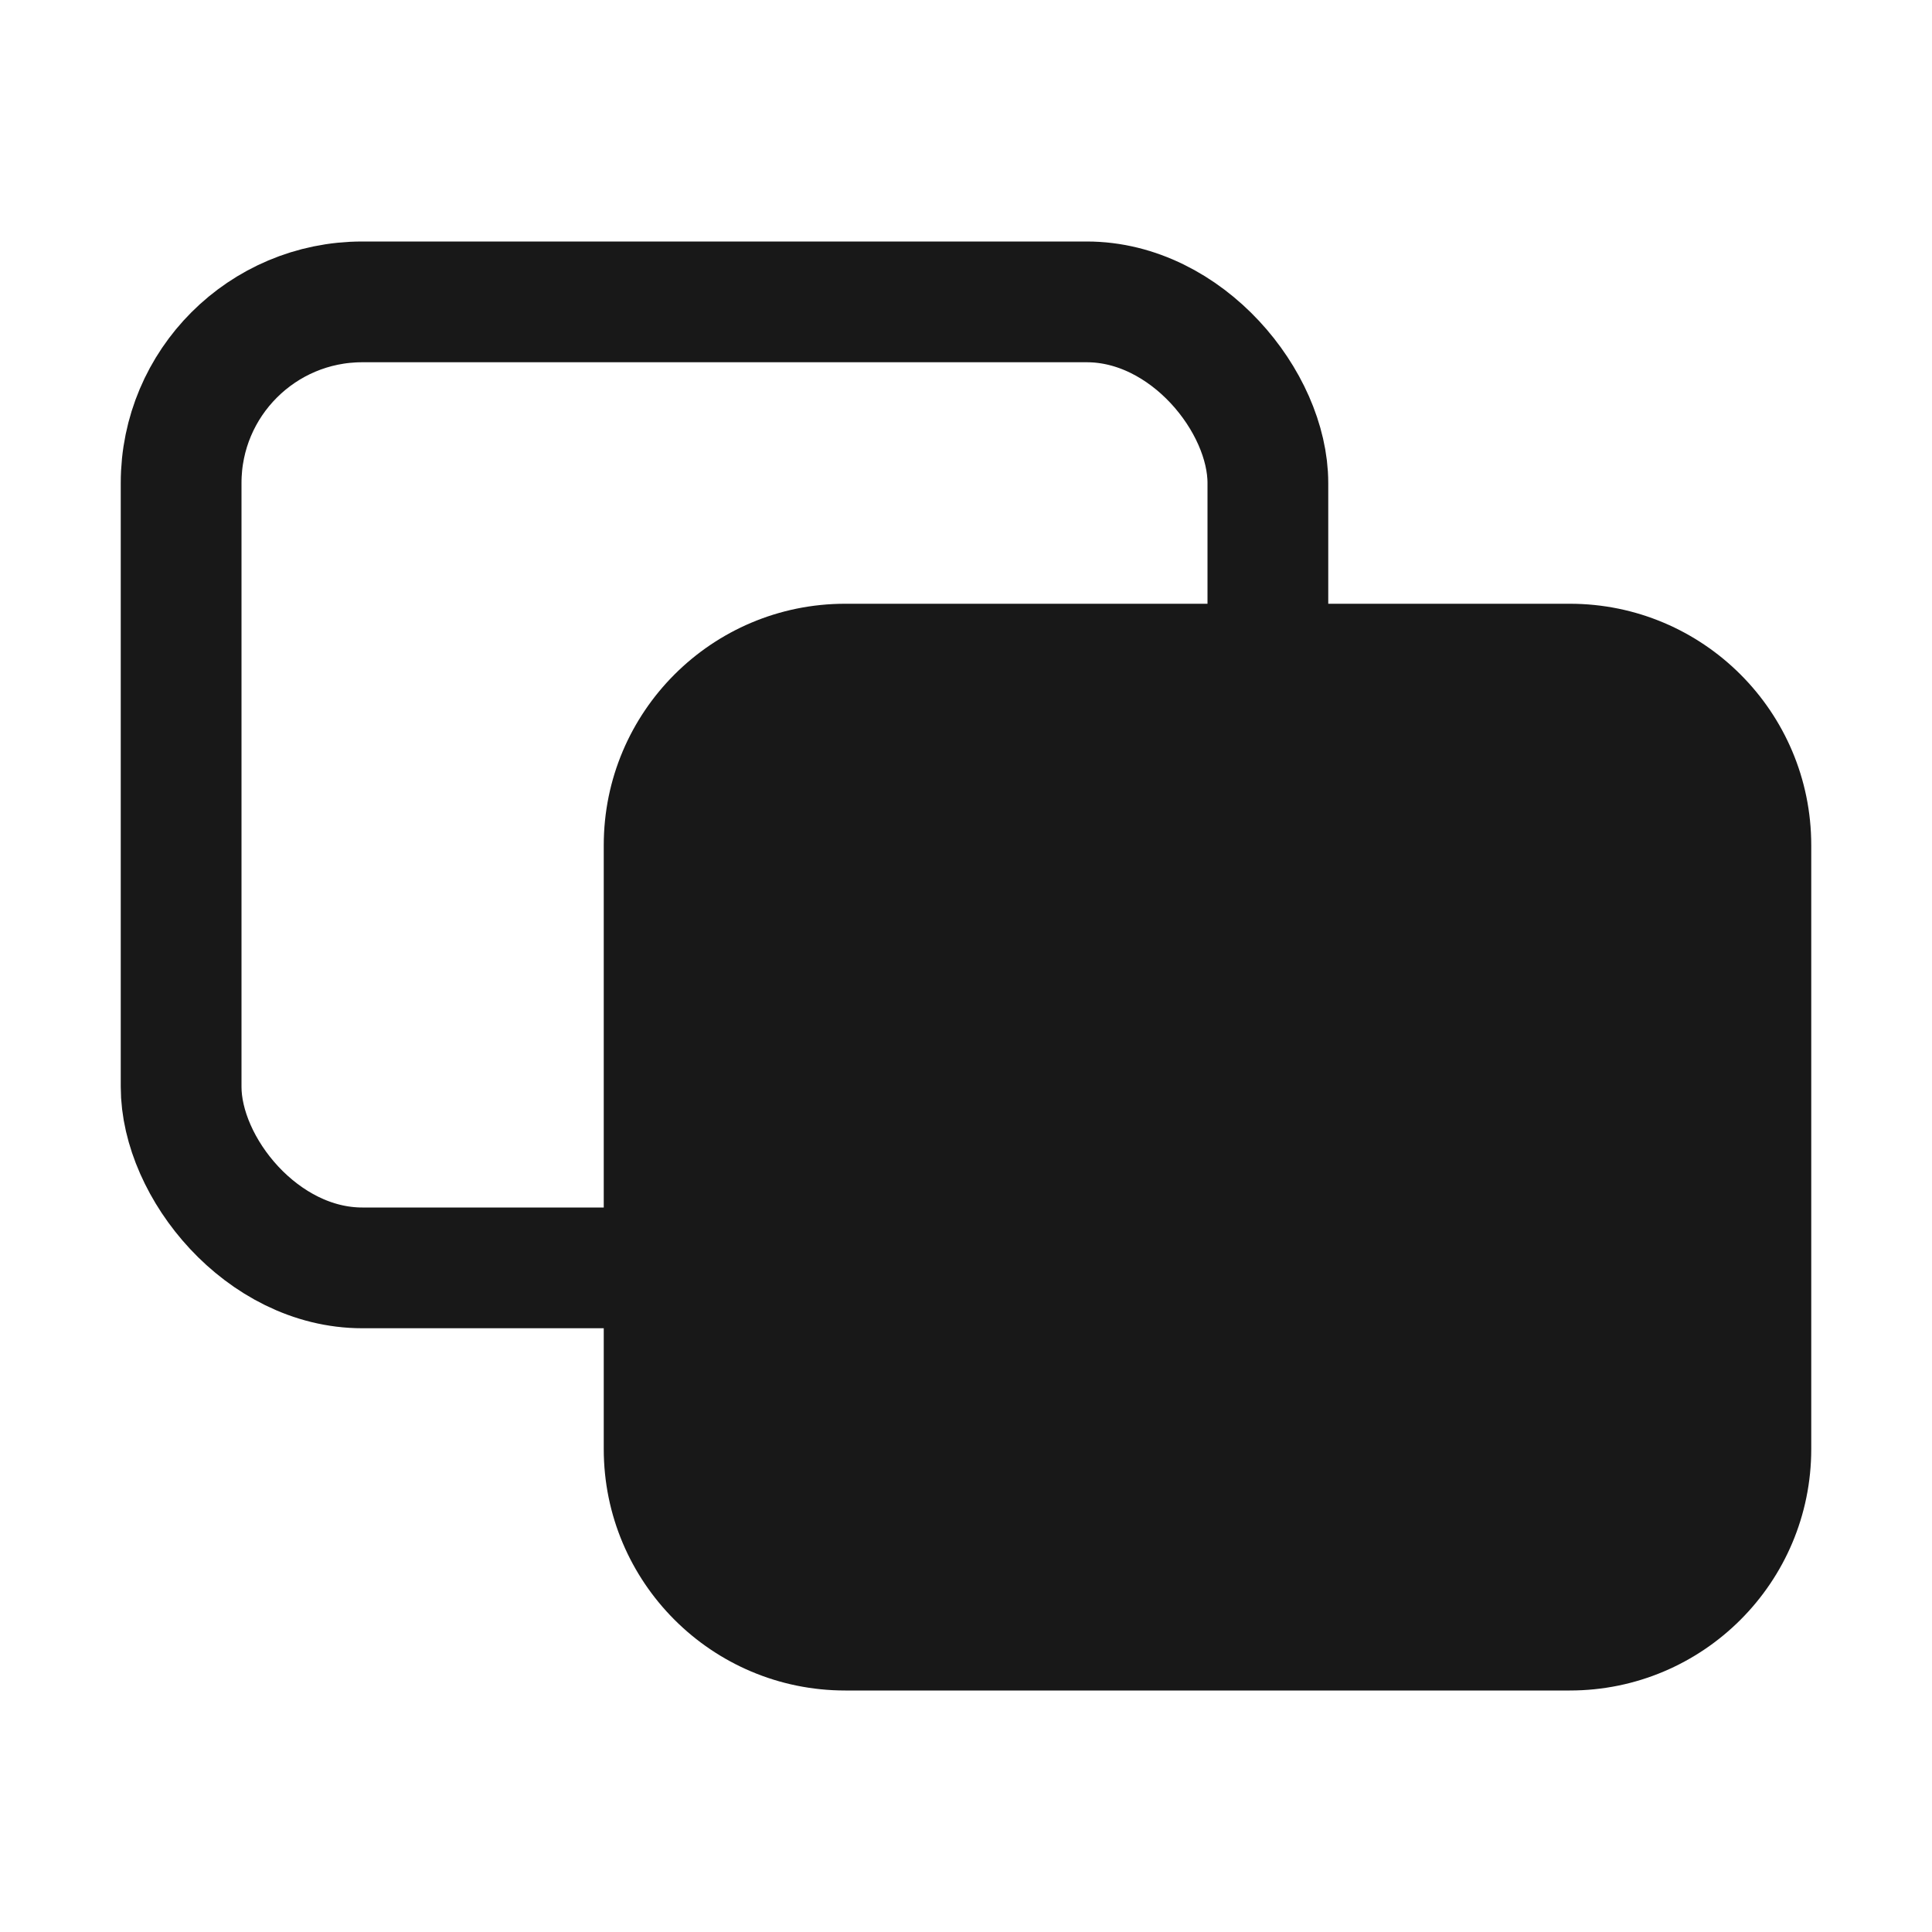 <svg width="32" height="32" viewBox="0 0 32 32" fill="none" xmlns="http://www.w3.org/2000/svg">
<rect x="3" y="5" width="18" height="16" rx="3" stroke="#181818" stroke-width="2"/>
<path d="M10 14C10 11.791 11.791 10 14 10H26C28.209 10 30 11.791 30 14V24C30 26.209 28.209 28 26 28H14C11.791 28 10 26.209 10 24V14Z" fill="#181818"/>
</svg>
